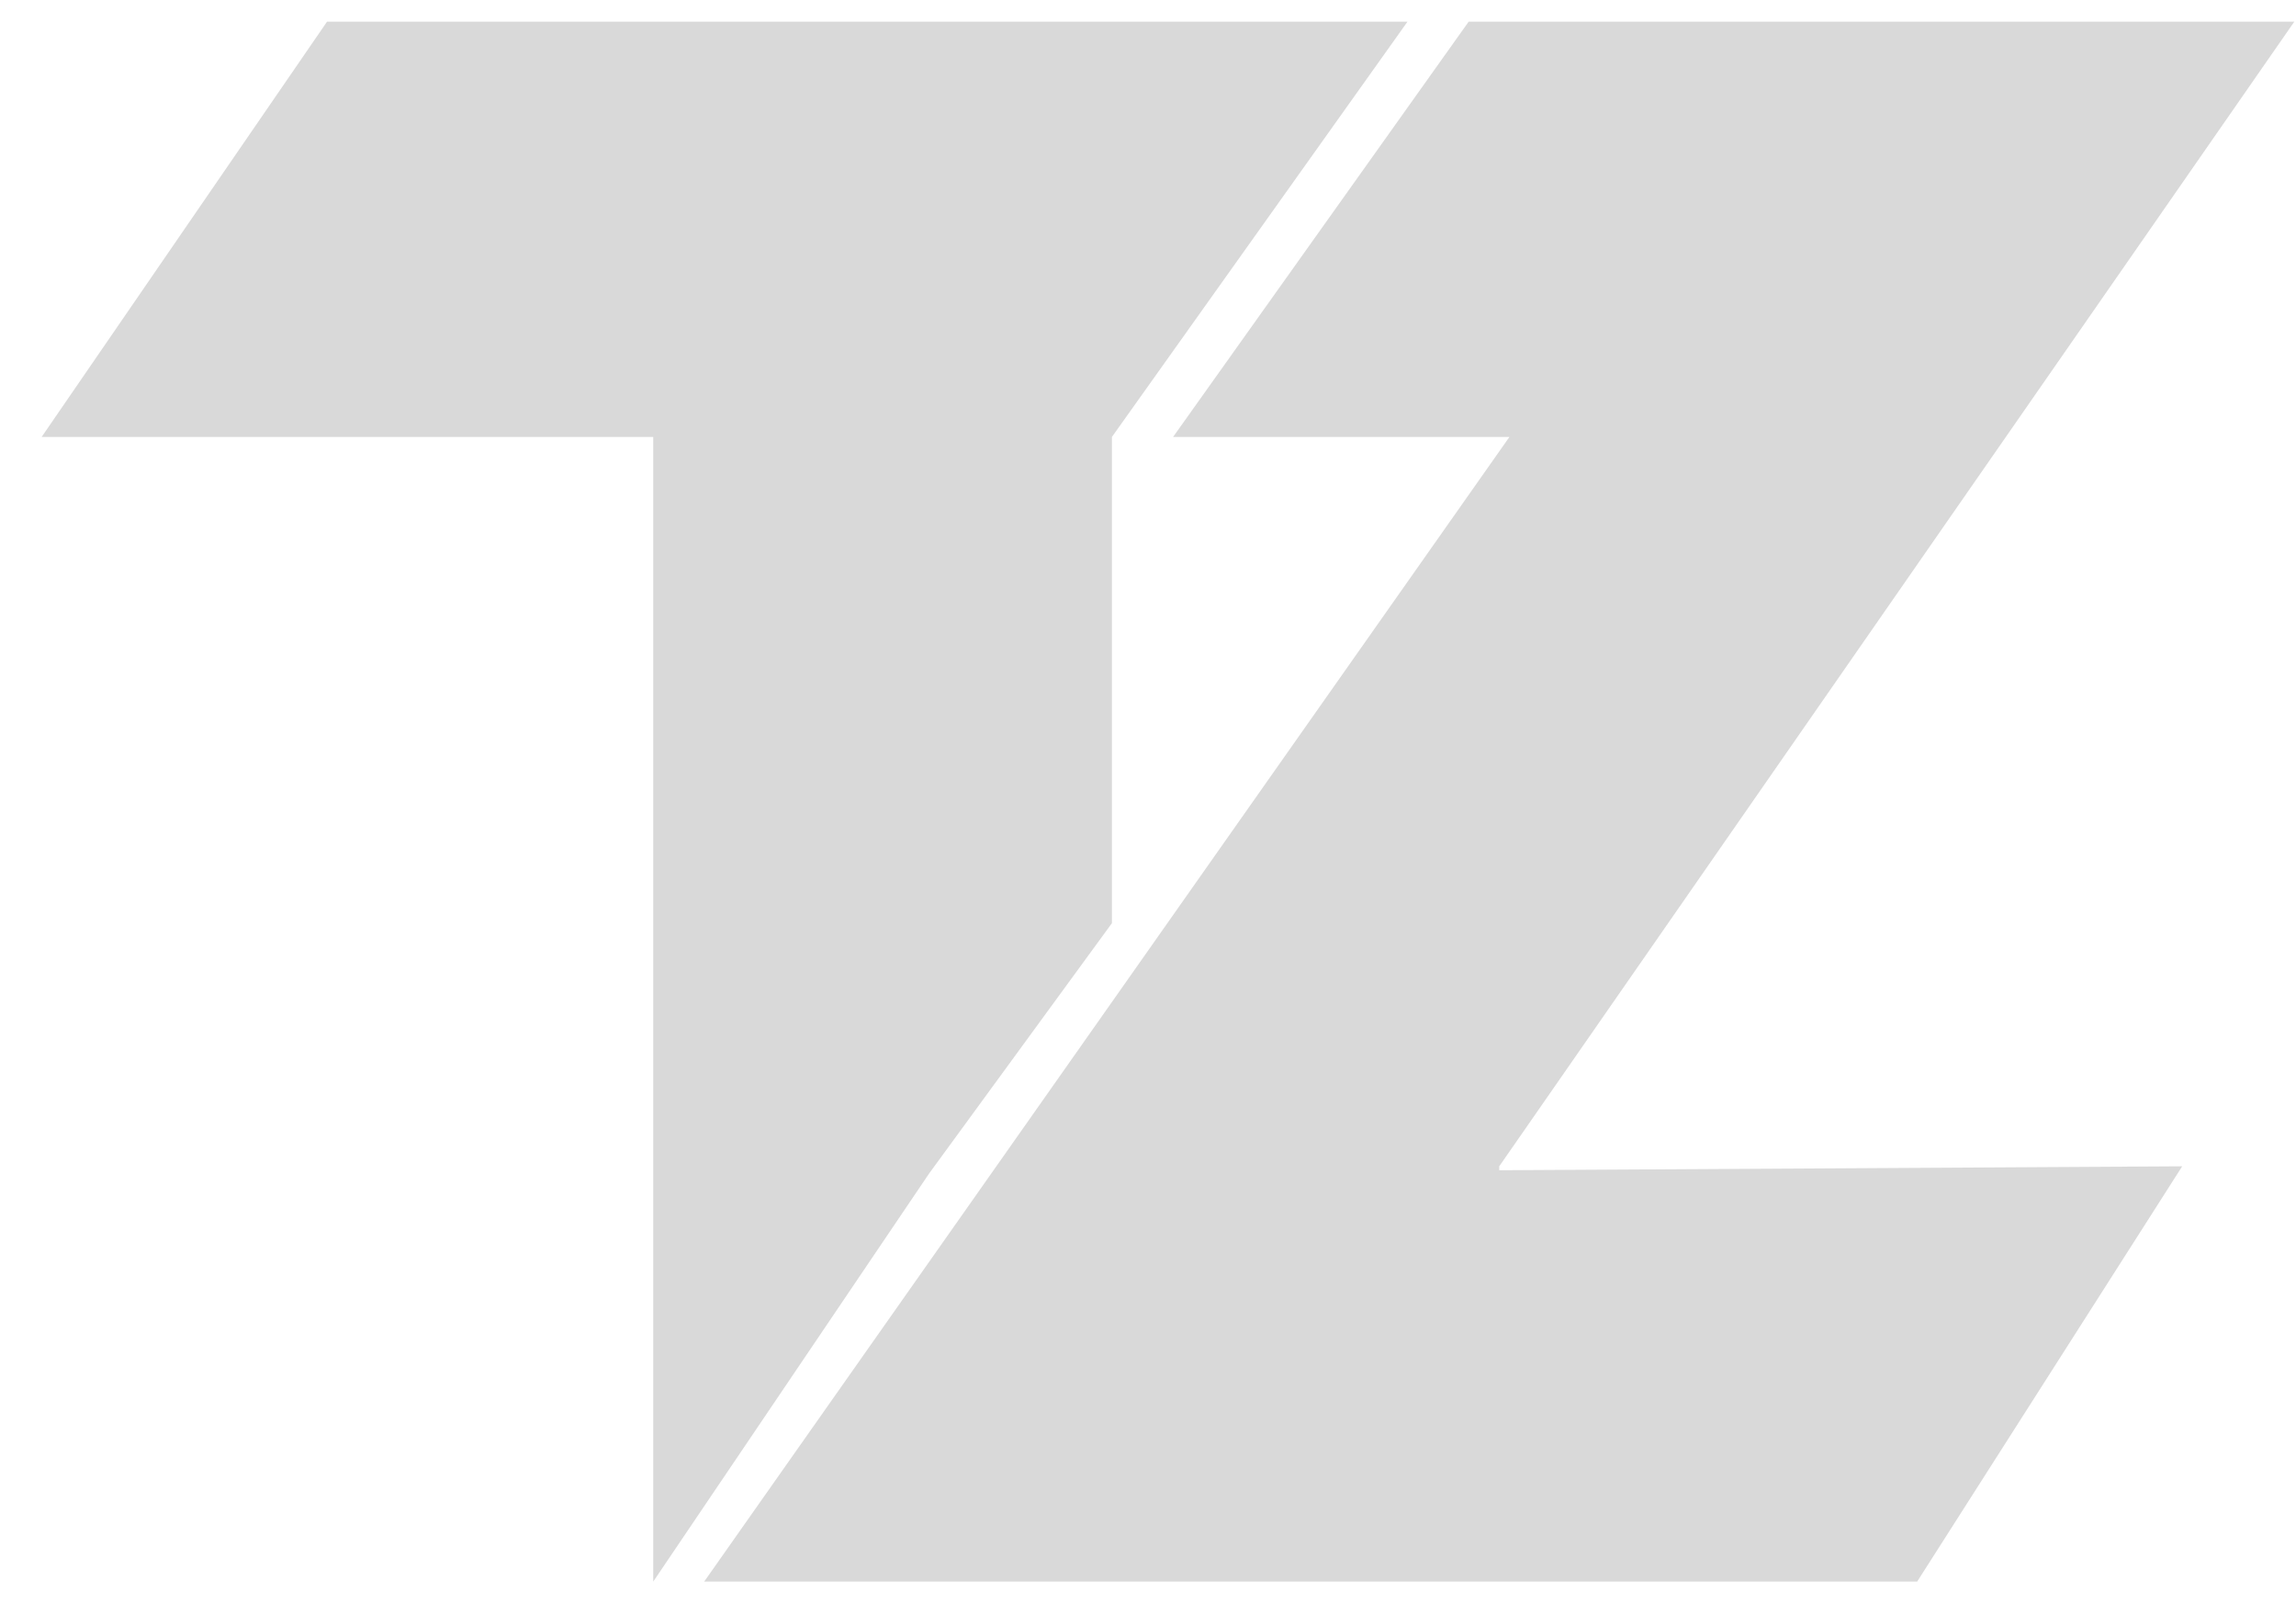 <svg width="53" height="37" viewBox="0 0 53 37" fill="none" xmlns="http://www.w3.org/2000/svg">
<path d="M50.373 26.916L44.255 36.5H16.255L34.843 10.084H27.079L33.902 0.5H52.961L34.608 26.916V27.007L50.373 26.916Z" fill="#D9D9D9"/>
<path d="M32.49 0.5L25.667 10.084V21.305L21.446 27.084L15.079 36.5V10.084H0.961L7.549 0.5H32.49Z" fill="#D9D9D9"/>
</svg>

